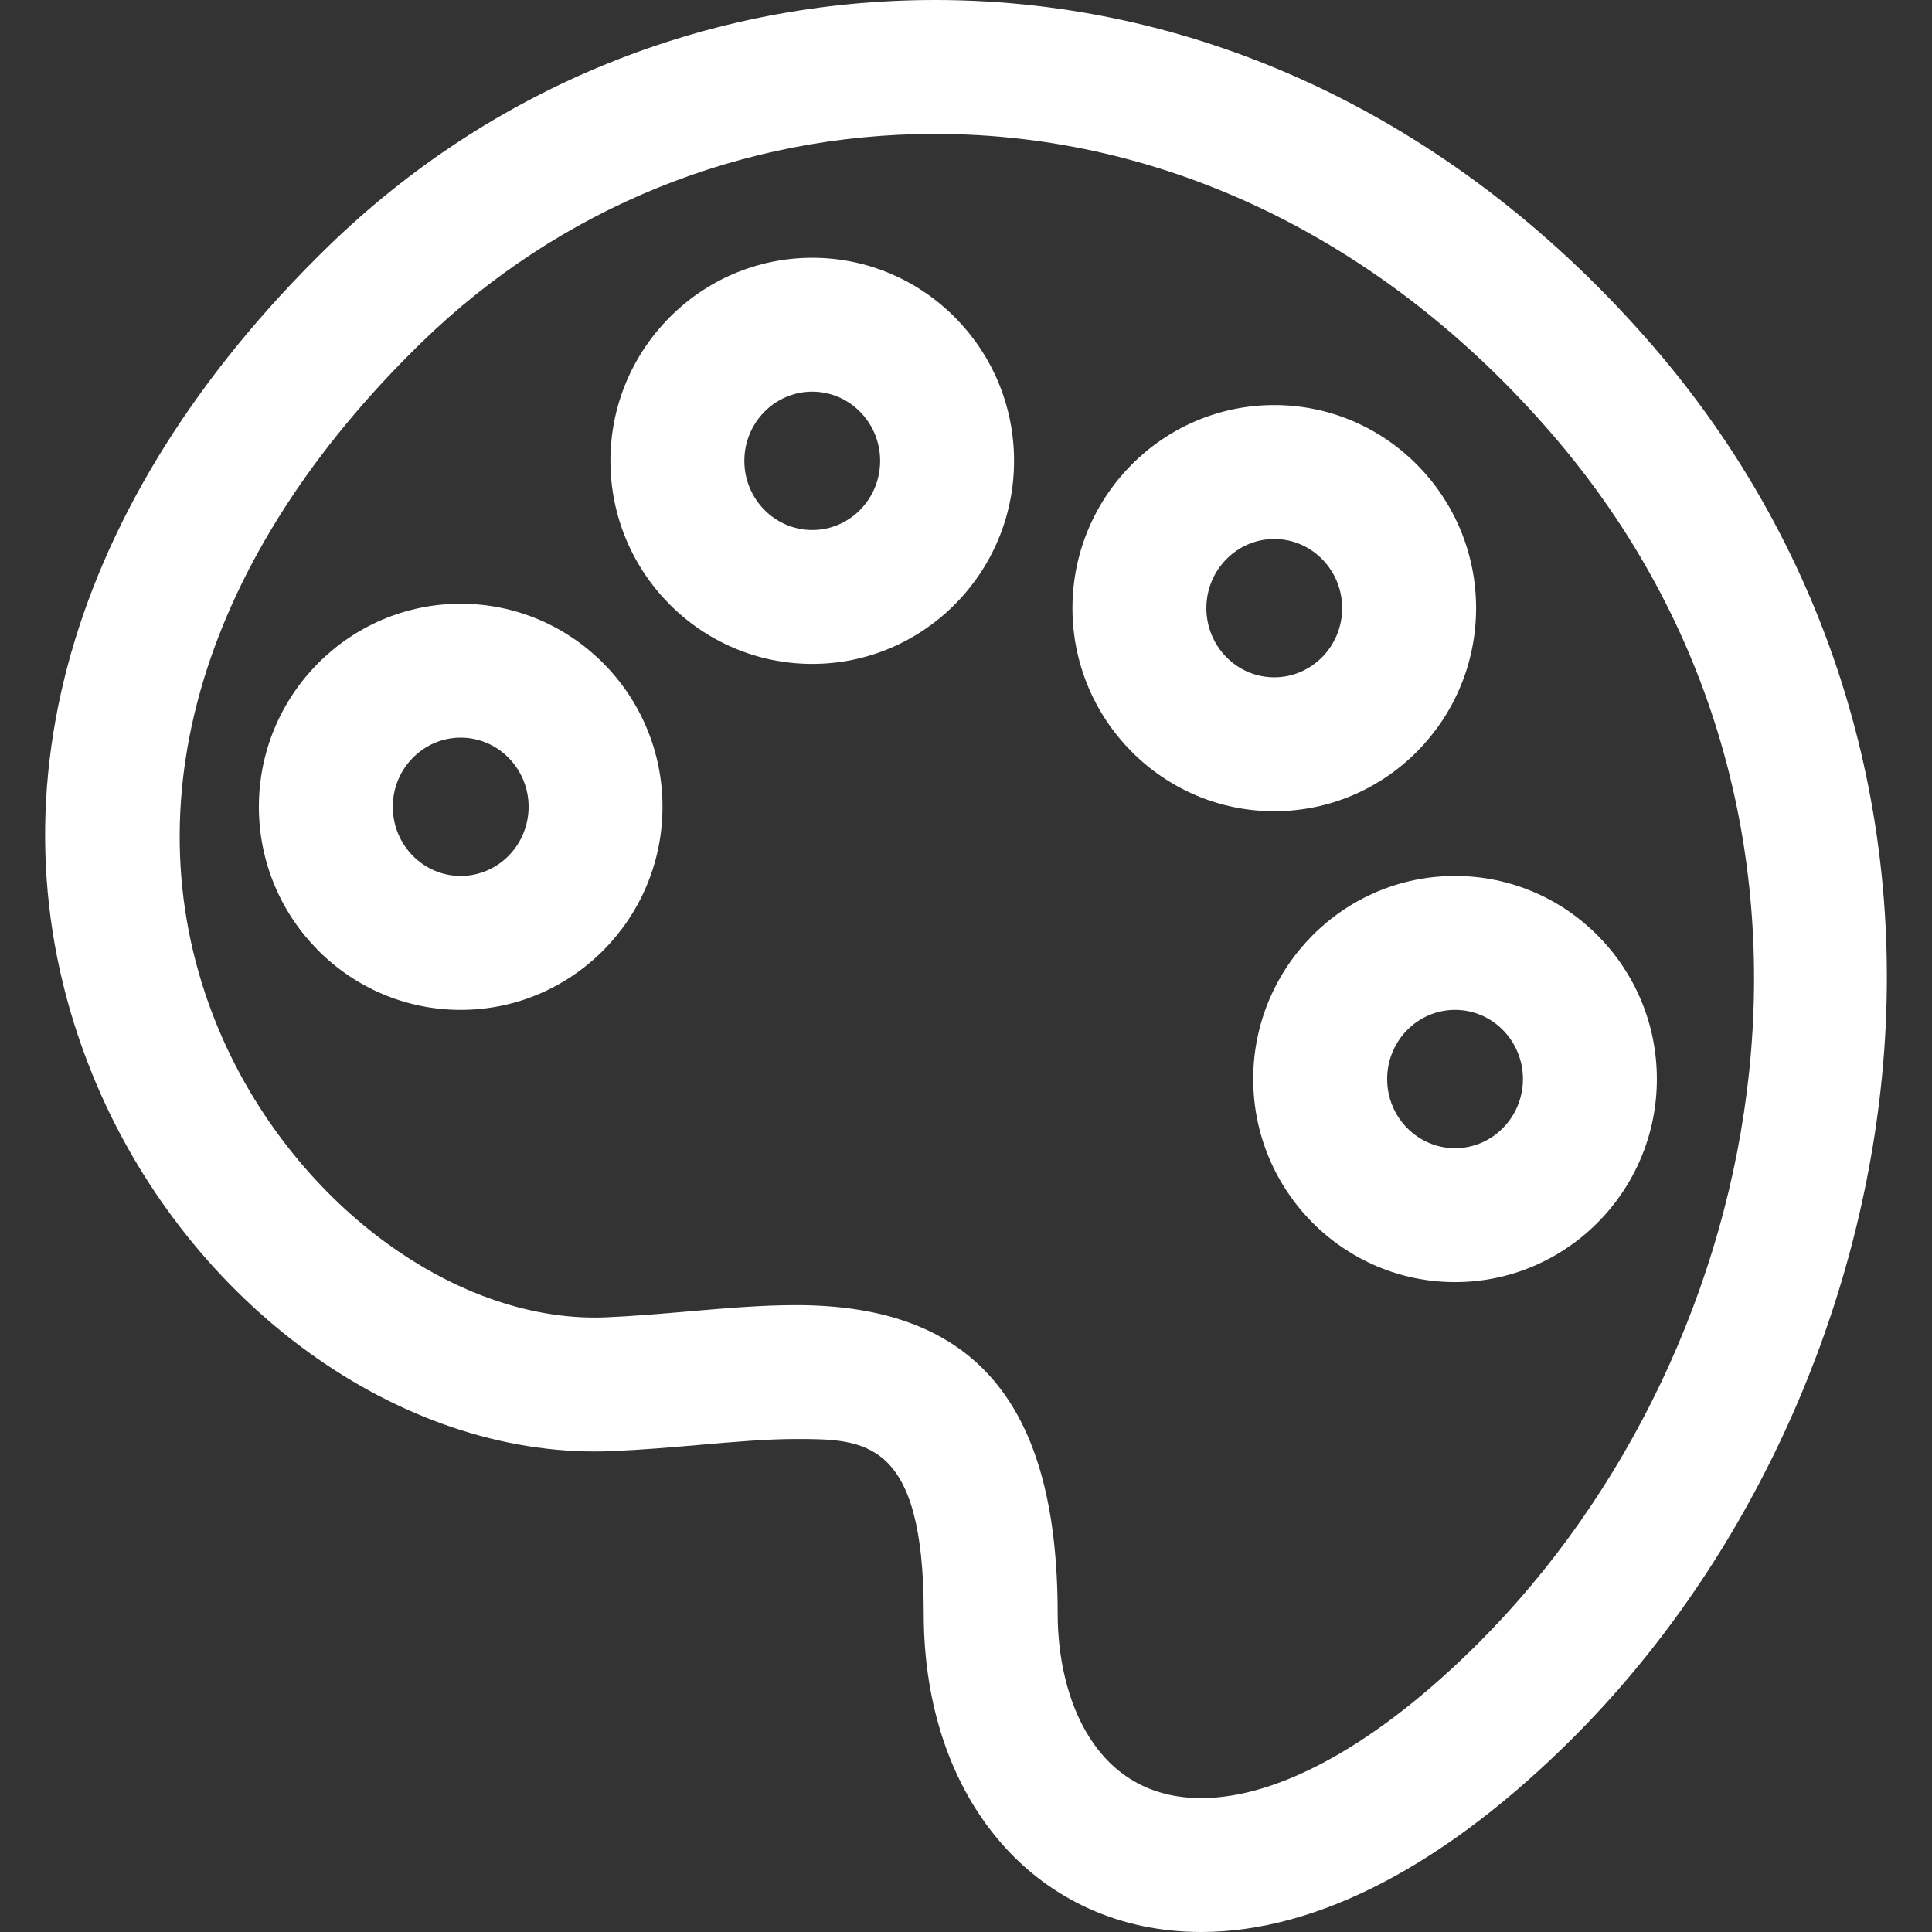 <?xml version="1.0" encoding="iso-8859-1"?>
<!-- Uploaded to: SVG Repo, www.svgrepo.com, Generator: SVG Repo Mixer Tools -->
<!DOCTYPE svg PUBLIC "-//W3C//DTD SVG 1.1//EN" "http://www.w3.org/Graphics/SVG/1.1/DTD/svg11.dtd">
<svg fill="#fff" height="800px" width="800px" version="1.1" id="Capa_1" xmlns="http://www.w3.org/2000/svg" xmlns:xlink="http://www.w3.org/1999/xlink" 
	 viewBox="0 0 297 297" xml:space="preserve">
<rect x="0" y="0" width="297" height="297" fill="#333333" stroke="none"/>
<g>
	<path d="M254.141,53.244C224.508,18.909,185.299,0,143.736,0c-35.062,0-68.197,13.458-93.302,37.9
		C10.383,76.892-2.822,123.282,14.207,165.178c13.868,34.122,45.625,57.954,77.227,57.954c0.841,0,1.671-0.016,2.508-0.053
		c4.705-0.194,9.249-0.586,13.646-0.966c5.309-0.462,10.325-0.895,14.77-0.895c10.54,0,19.645,0,19.645,26.846
		c0,28.811,17.538,48.934,42.65,48.936c0.002,0,0.002,0,0.004,0c17.864,0,37.651-10.342,57.215-29.903
		c25.882-25.88,43.099-62.198,47.234-99.64C293.762,125.326,281.343,84.763,254.141,53.244z M227.315,252.54
		c-15.397,15.398-30.55,23.877-42.66,23.875c-16.288,0-22.064-15.274-22.064-28.352c0-32.357-12.786-47.43-40.232-47.43
		c-5.333,0-10.778,0.472-16.545,0.969c-4.169,0.359-8.481,0.733-12.724,0.909c-0.553,0.024-1.102,0.034-1.655,0.034
		c-23.07,0-47.529-18.975-58.156-45.118c-13.714-33.738-2.225-71.927,31.519-104.779c21.239-20.676,49.272-32.063,78.939-32.063
		c35.485,0,69.159,16.373,94.82,46.107C289.187,125.359,272.6,207.256,227.315,252.54z"/>
	<path d="M192.654,165.877c0,17.213,13.918,31.217,31.026,31.217c17.107,0,31.025-14.004,31.025-31.217
		c0-17.215-13.918-31.219-31.025-31.219C206.572,134.658,192.654,148.662,192.654,165.877z M234.118,165.877
		c0,5.861-4.682,10.633-10.438,10.633c-5.756,0-10.438-4.771-10.438-10.633c0-5.863,4.683-10.633,10.438-10.633
		C229.436,155.244,234.118,160.014,234.118,165.877z"/>
	<path d="M226.914,93.489c0-17.215-13.917-31.219-31.025-31.219c-17.107,0-31.025,14.004-31.025,31.219
		c0,17.211,13.918,31.218,31.025,31.218C212.997,124.707,226.914,110.7,226.914,93.489z M185.45,93.489
		c0-5.865,4.684-10.632,10.439-10.632c5.756,0,10.438,4.767,10.438,10.632c0,5.86-4.683,10.633-10.438,10.633
		C190.133,104.122,185.45,99.35,185.45,93.489z"/>
	<path d="M124.863,39.627c-17.107,0-31.025,14.004-31.025,31.217c0,17.213,13.918,31.217,31.025,31.217s31.025-14.004,31.025-31.217
		C155.888,53.631,141.97,39.627,124.863,39.627z M124.863,81.478c-5.756,0-10.438-4.771-10.438-10.634
		c0-5.863,4.682-10.633,10.438-10.633c5.756,0,10.438,4.77,10.438,10.633C135.3,76.707,130.619,81.478,124.863,81.478z"/>
	<path d="M70.821,92.809c-17.107,0-31.026,14.004-31.026,31.217c0,17.214,13.919,31.219,31.026,31.219s31.024-14.005,31.024-31.219
		C101.845,106.813,87.928,92.809,70.821,92.809z M70.821,134.658c-5.757,0-10.439-4.77-10.439-10.633
		c0-5.861,4.683-10.63,10.439-10.63c5.755,0,10.438,4.769,10.438,10.63C81.259,129.889,76.576,134.658,70.821,134.658z"/>
</g>
</svg>